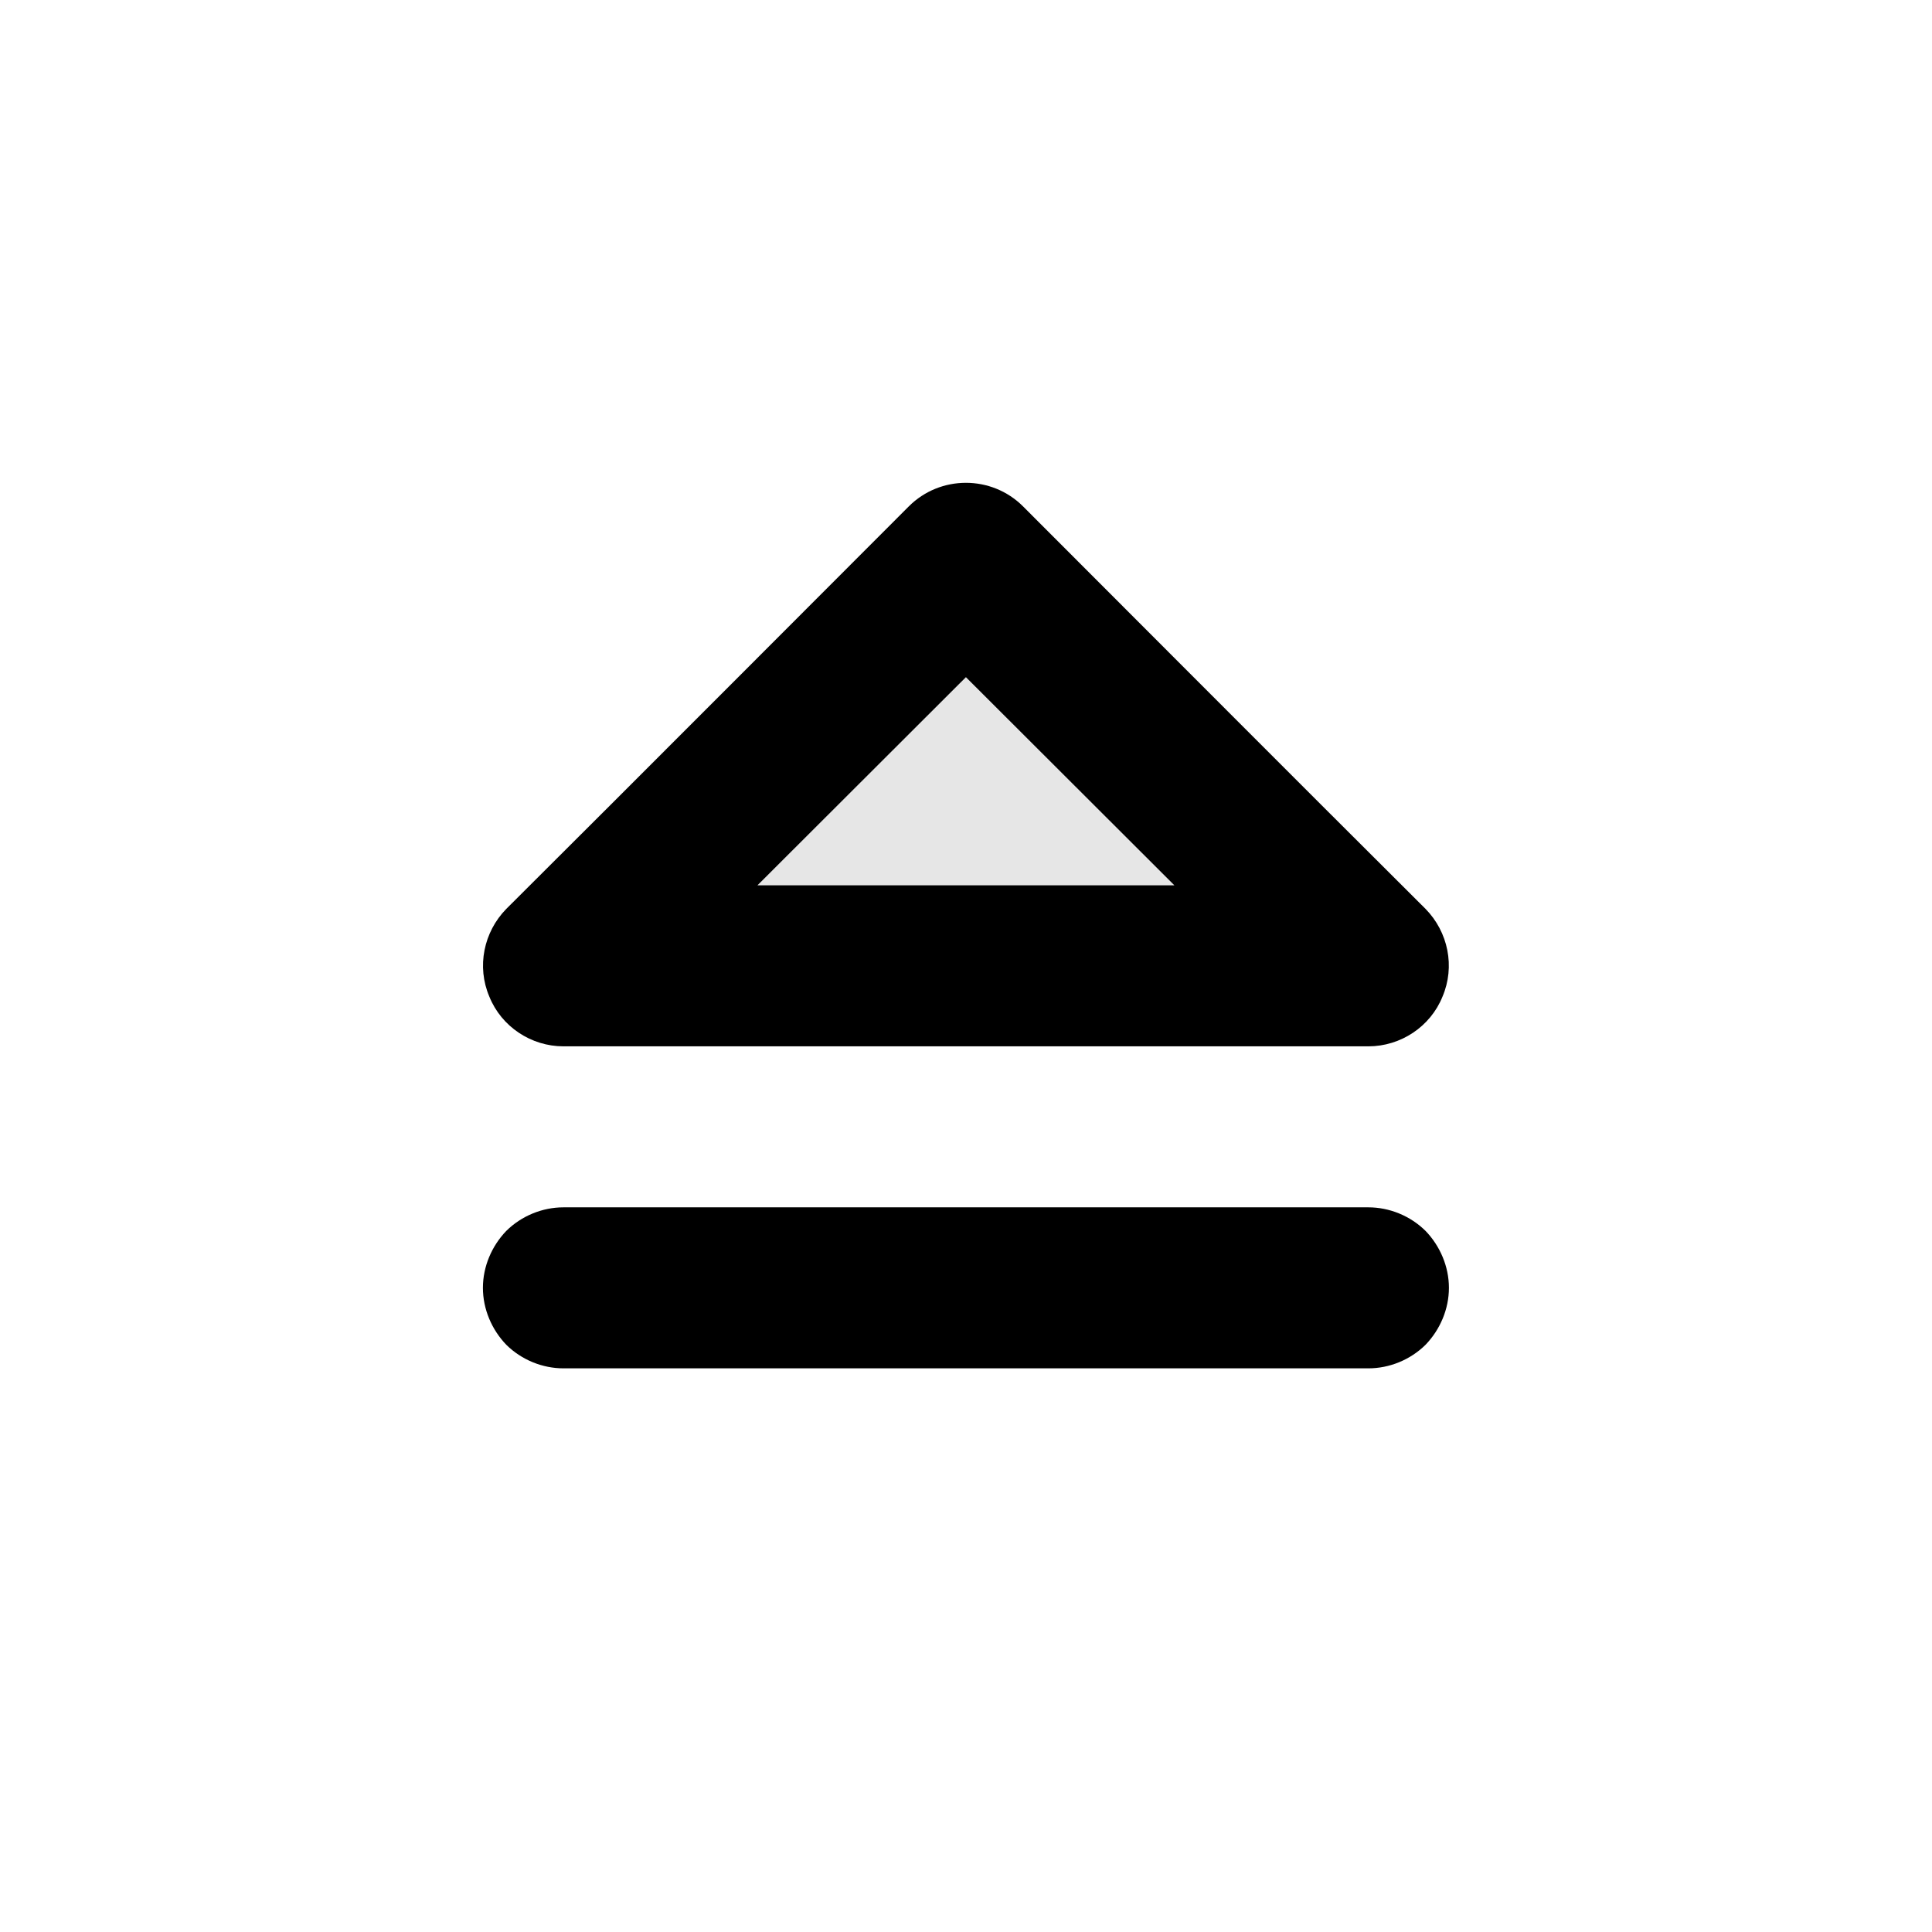 <svg width="24" height="24" viewBox="0 0 24 24" fill="none" xmlns="http://www.w3.org/2000/svg">
<path fill-rule="evenodd" clip-rule="evenodd" d="M17.999 15.998C17.999 16.263 17.889 16.518 17.709 16.705C17.519 16.893 17.259 16.998 16.999 16.998C14.739 16.998 9.259 16.998 6.999 16.998C6.739 16.998 6.479 16.893 6.289 16.705C6.109 16.518 5.999 16.263 5.999 15.998C5.999 15.733 6.109 15.478 6.289 15.291C6.479 15.103 6.739 14.998 6.999 14.998C9.259 14.998 14.739 14.998 16.999 14.998C17.259 14.998 17.519 15.103 17.709 15.291C17.889 15.478 17.999 15.733 17.999 15.998ZM17.709 11.291C17.989 11.577 18.079 12.007 17.919 12.381C17.769 12.754 17.399 12.998 16.999 12.998C14.239 12.998 9.759 12.998 6.999 12.998C6.599 12.998 6.229 12.754 6.079 12.381C5.919 12.007 6.009 11.577 6.289 11.291C7.879 9.708 10.149 7.431 11.289 6.291C11.679 5.9 12.319 5.9 12.709 6.291C13.849 7.431 16.119 9.708 17.709 11.291ZM9.409 10.998H14.589L11.999 8.412L9.409 10.998Z" fill="black"/>
<path d="M12 7L7 12H17L12 7Z" fill="black" fill-opacity="0.1"/>
</svg>
